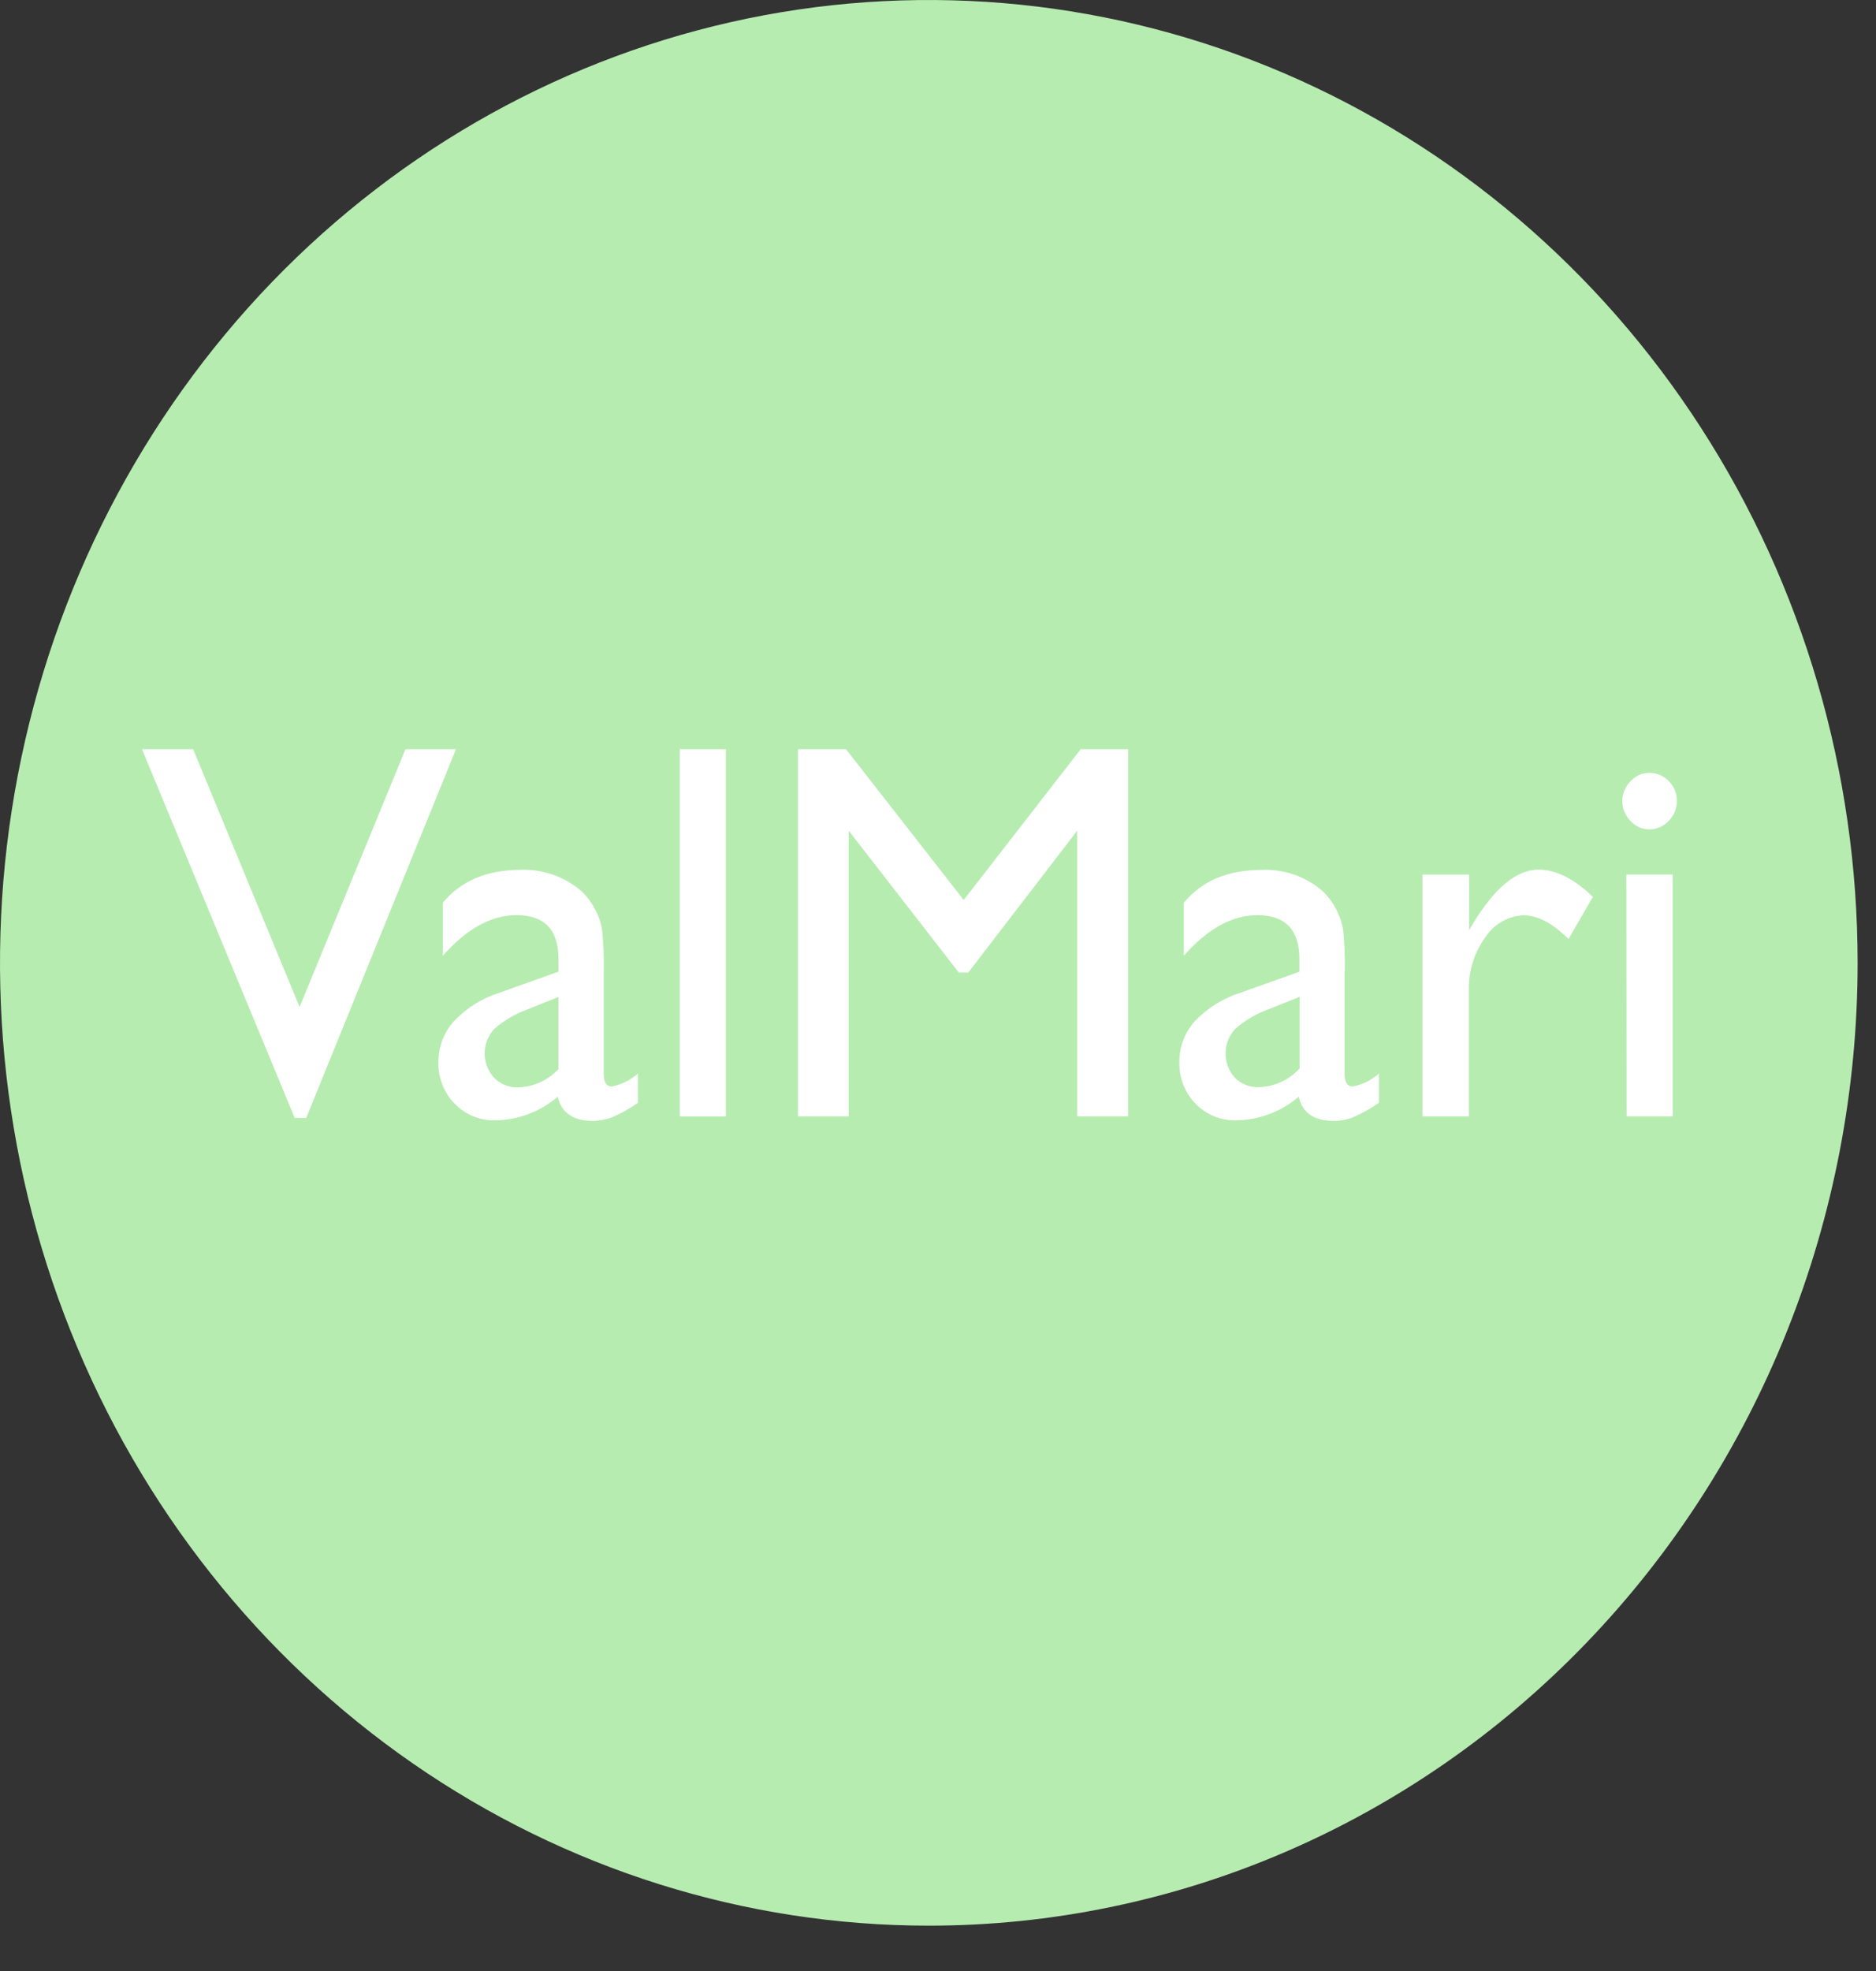 <svg width="40" height="42" viewBox="0 0 40 42" fill="none" xmlns="http://www.w3.org/2000/svg">
<rect x="0" y="0" width="40" height="42" fill="#333333" stroke="none"/>
<path d="M39.608 20.517C39.608 16.459 38.447 12.492 36.27 9.118C34.094 5.744 31.001 3.115 27.383 1.562C23.764 0.009 19.782 -0.397 15.94 0.394C12.099 1.186 8.57 3.14 5.8 6.009C3.031 8.879 1.145 12.534 0.381 16.514C-0.384 20.494 0.009 24.62 1.508 28.369C3.006 32.118 5.545 35.322 8.801 37.576C12.058 39.831 15.887 41.034 19.804 41.034C22.405 41.034 24.98 40.504 27.383 39.473C29.786 38.442 31.969 36.931 33.808 35.025C35.647 33.12 37.106 30.858 38.101 28.369C39.096 25.88 39.608 23.212 39.608 20.517Z" fill="#B7ECB1"/>
<path d="M8.646 15.965H9.722L6.529 23.822H6.284L3.028 15.965H4.118L6.388 21.459L8.646 15.965Z" fill="white"/>
<path d="M12.872 20.691V22.888C12.872 23.064 12.93 23.152 13.046 23.152C13.252 23.112 13.444 23.017 13.603 22.876V23.499C13.433 23.618 13.253 23.719 13.065 23.803C12.929 23.857 12.785 23.885 12.639 23.885C12.219 23.885 11.97 23.713 11.893 23.37C11.517 23.69 11.046 23.868 10.559 23.873C10.399 23.878 10.24 23.849 10.091 23.788C9.942 23.726 9.807 23.634 9.693 23.517C9.579 23.401 9.49 23.262 9.431 23.108C9.371 22.955 9.343 22.79 9.348 22.625C9.348 22.3 9.469 21.988 9.686 21.754C9.954 21.474 10.285 21.268 10.649 21.155L11.908 20.705V20.432C11.908 19.813 11.61 19.501 11.012 19.501C10.475 19.501 9.952 19.789 9.443 20.364V19.235C9.828 18.771 10.378 18.538 11.093 18.536C11.559 18.515 12.018 18.671 12.381 18.976C12.498 19.082 12.597 19.208 12.672 19.349C12.755 19.492 12.811 19.65 12.838 19.815C12.867 20.107 12.879 20.401 12.872 20.695V20.691ZM11.908 22.774V21.244L11.249 21.508C10.989 21.601 10.748 21.742 10.538 21.926C10.407 22.066 10.334 22.253 10.334 22.448C10.334 22.643 10.407 22.83 10.538 22.97C10.605 23.037 10.686 23.09 10.773 23.124C10.861 23.158 10.955 23.174 11.049 23.17C11.212 23.166 11.373 23.129 11.522 23.06C11.671 22.992 11.806 22.893 11.918 22.77" fill="white"/>
<path d="M15.477 15.965H14.494V23.79H15.477V15.965Z" fill="white"/>
<path d="M23.043 15.965H24.053V23.788H22.968V17.701L20.645 20.724H20.444L18.096 17.701V23.788H17.015V15.965H18.038L20.548 19.178L23.043 15.965Z" fill="white"/>
<path d="M28.67 20.692V22.889C28.67 23.064 28.728 23.152 28.844 23.152C29.049 23.113 29.242 23.018 29.401 22.877V23.5C29.231 23.618 29.051 23.72 28.863 23.803C28.728 23.858 28.584 23.885 28.439 23.885C28.017 23.885 27.768 23.713 27.693 23.37C27.316 23.69 26.844 23.868 26.357 23.873C26.197 23.878 26.038 23.849 25.889 23.788C25.74 23.727 25.605 23.635 25.491 23.518C25.377 23.402 25.288 23.262 25.228 23.109C25.169 22.955 25.141 22.79 25.146 22.625C25.145 22.3 25.267 21.988 25.483 21.754C25.752 21.475 26.083 21.269 26.447 21.155L27.706 20.706V20.432C27.706 19.813 27.407 19.501 26.81 19.501C26.273 19.501 25.75 19.789 25.242 20.364V19.236C25.628 18.771 26.177 18.538 26.891 18.537C27.358 18.513 27.818 18.668 28.182 18.972C28.419 19.192 28.58 19.487 28.639 19.811C28.669 20.104 28.68 20.398 28.674 20.692H28.67ZM27.71 22.771V21.241L27.051 21.505C26.791 21.597 26.55 21.739 26.339 21.922C26.208 22.061 26.133 22.247 26.131 22.442C26.13 22.637 26.201 22.825 26.33 22.966C26.398 23.034 26.478 23.086 26.566 23.12C26.653 23.155 26.747 23.17 26.841 23.166C27.004 23.163 27.165 23.125 27.314 23.057C27.463 22.988 27.598 22.89 27.71 22.767" fill="white"/>
<path d="M31.324 18.637V19.819L31.378 19.729C31.853 18.93 32.33 18.531 32.806 18.531C33.176 18.531 33.562 18.724 33.963 19.112L33.444 20.009C33.103 19.673 32.785 19.505 32.494 19.505C32.33 19.509 32.17 19.554 32.026 19.636C31.882 19.717 31.76 19.834 31.669 19.975C31.434 20.294 31.311 20.688 31.32 21.089V23.789H30.331V18.637H31.324Z" fill="white"/>
<path d="M35.163 16.469C35.24 16.468 35.317 16.482 35.389 16.512C35.46 16.542 35.525 16.586 35.58 16.643C35.636 16.697 35.68 16.763 35.71 16.836C35.74 16.91 35.755 16.988 35.753 17.068C35.754 17.147 35.739 17.226 35.709 17.299C35.679 17.372 35.635 17.439 35.58 17.493C35.526 17.551 35.461 17.596 35.389 17.627C35.318 17.658 35.241 17.674 35.163 17.673C35.088 17.673 35.014 17.657 34.946 17.625C34.877 17.594 34.815 17.549 34.764 17.491C34.709 17.436 34.666 17.371 34.636 17.298C34.606 17.225 34.591 17.147 34.591 17.068C34.591 16.99 34.607 16.913 34.637 16.841C34.666 16.769 34.71 16.704 34.764 16.651C34.815 16.593 34.877 16.548 34.946 16.516C35.014 16.485 35.088 16.469 35.163 16.469ZM34.678 18.636H35.666V23.788H34.683L34.678 18.636Z" fill="white"/>
</svg>
